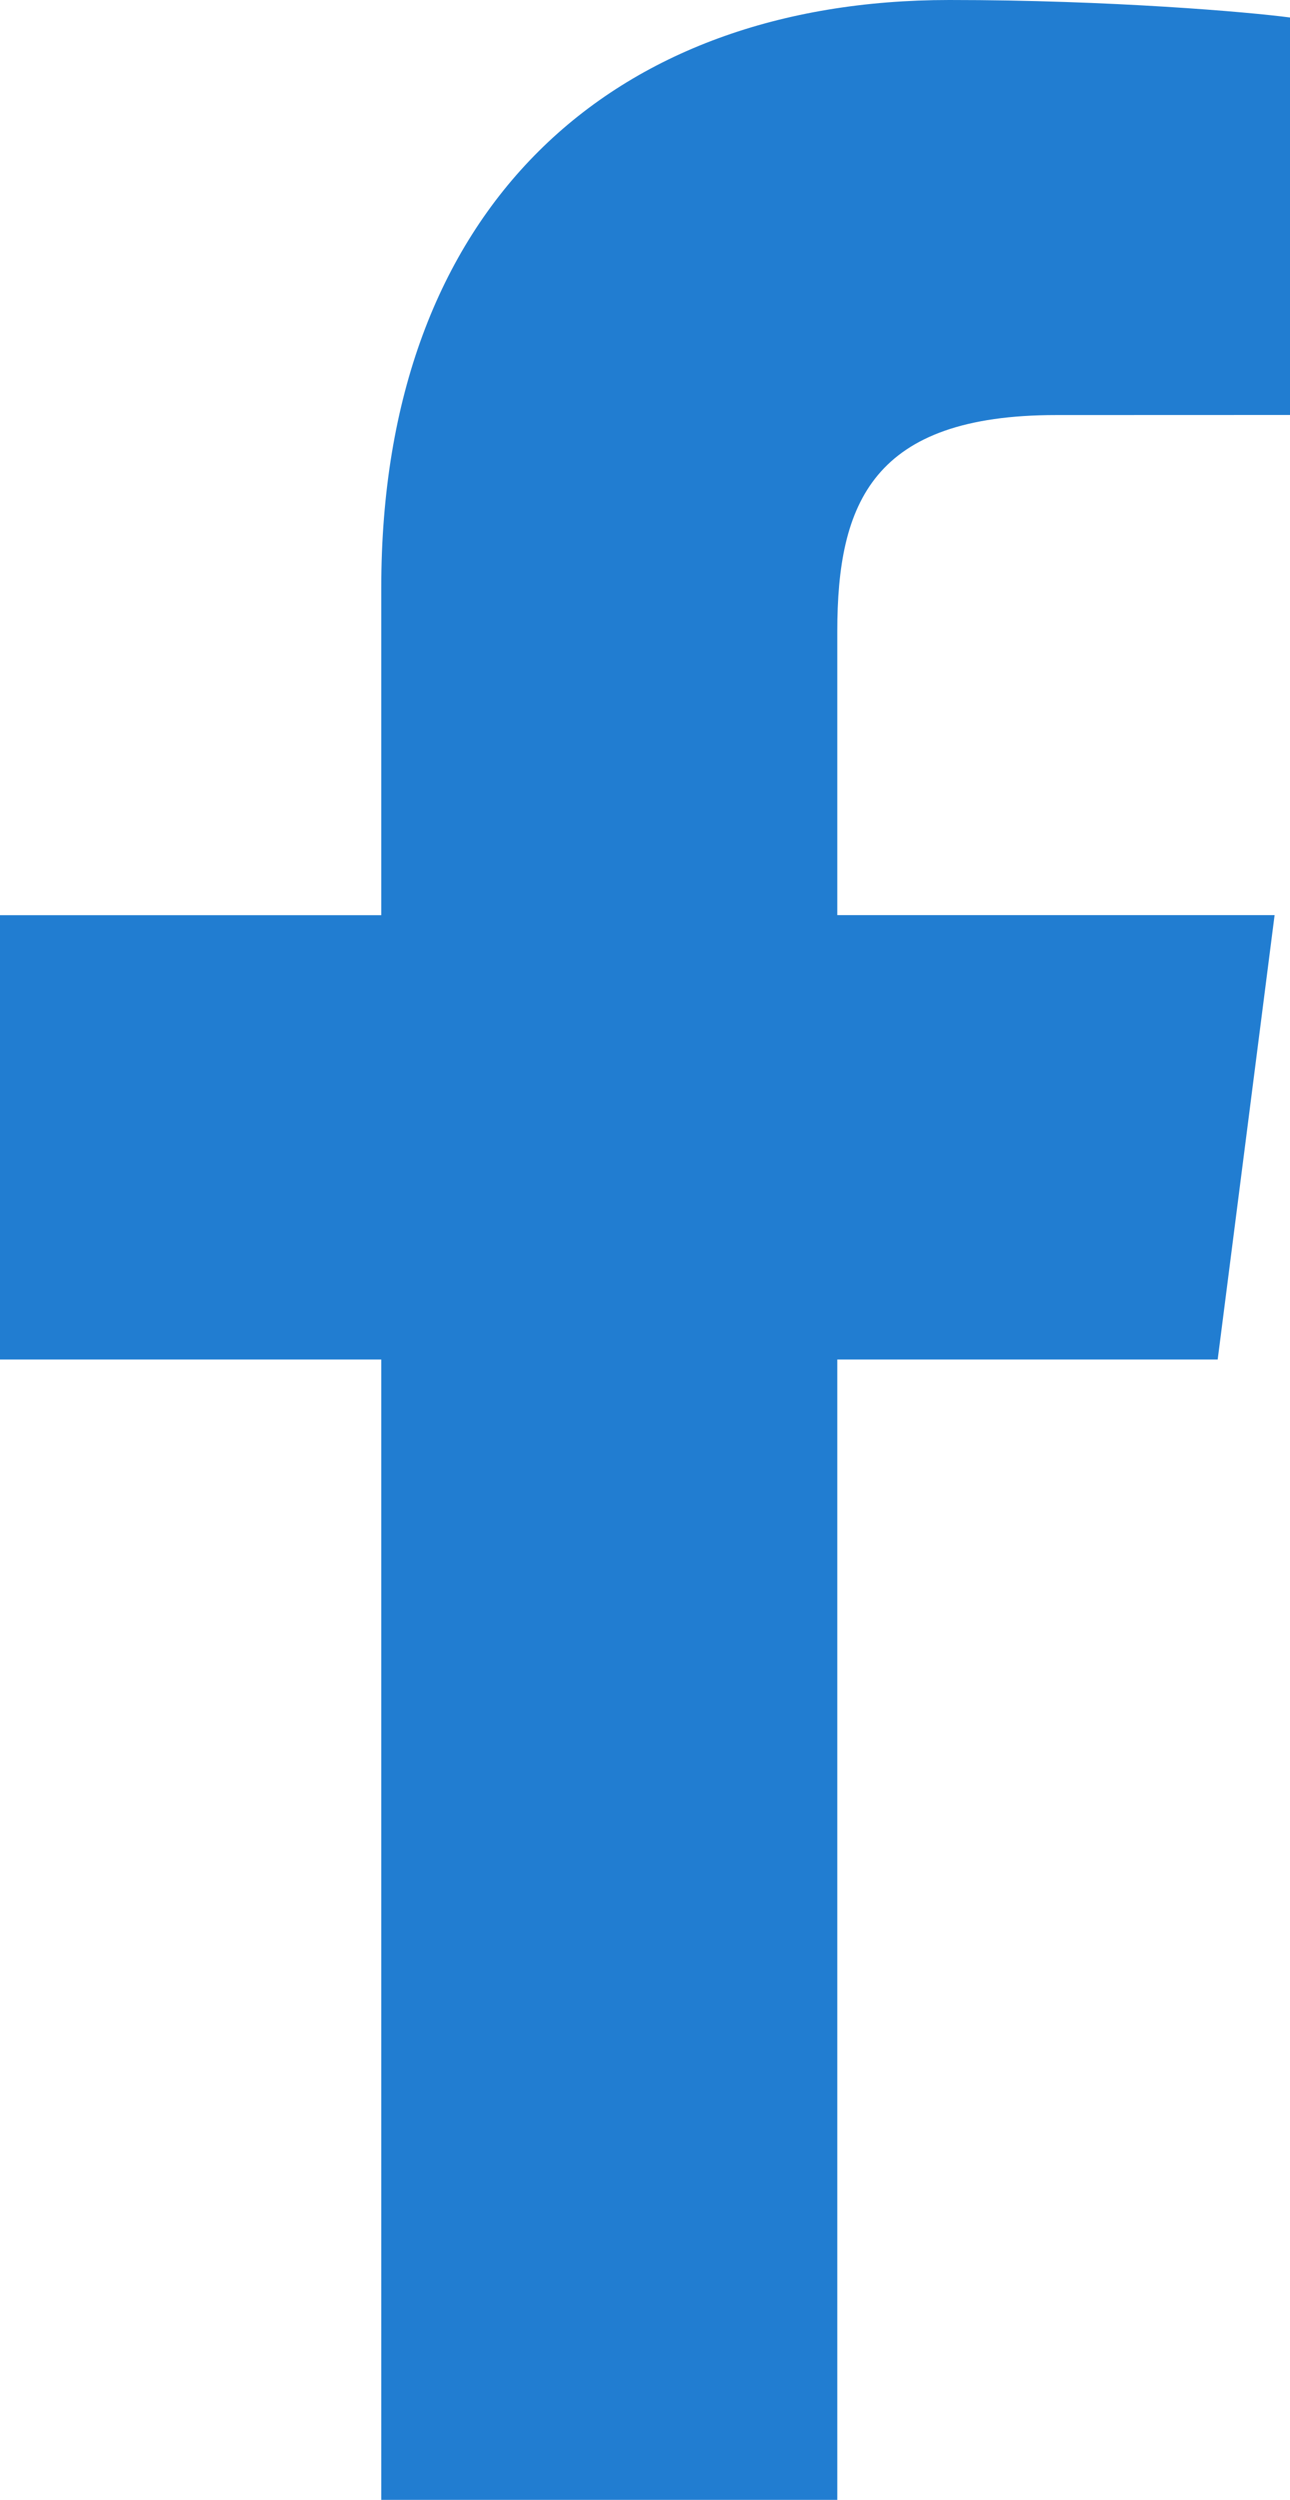 <svg width="16" height="31" viewBox="0 0 16 31" fill="none" xmlns="http://www.w3.org/2000/svg">
<path d="M10.385 31V16.859H15.103L15.809 11.348H10.385V7.83C10.385 6.234 10.826 5.147 13.1 5.147L16 5.146V0.217C15.498 0.15 13.777 0 11.774 0C7.592 0 4.729 2.568 4.729 7.284V11.349H0V16.859H4.729V31L10.385 31Z" fill="#217DD1"/>
</svg>
